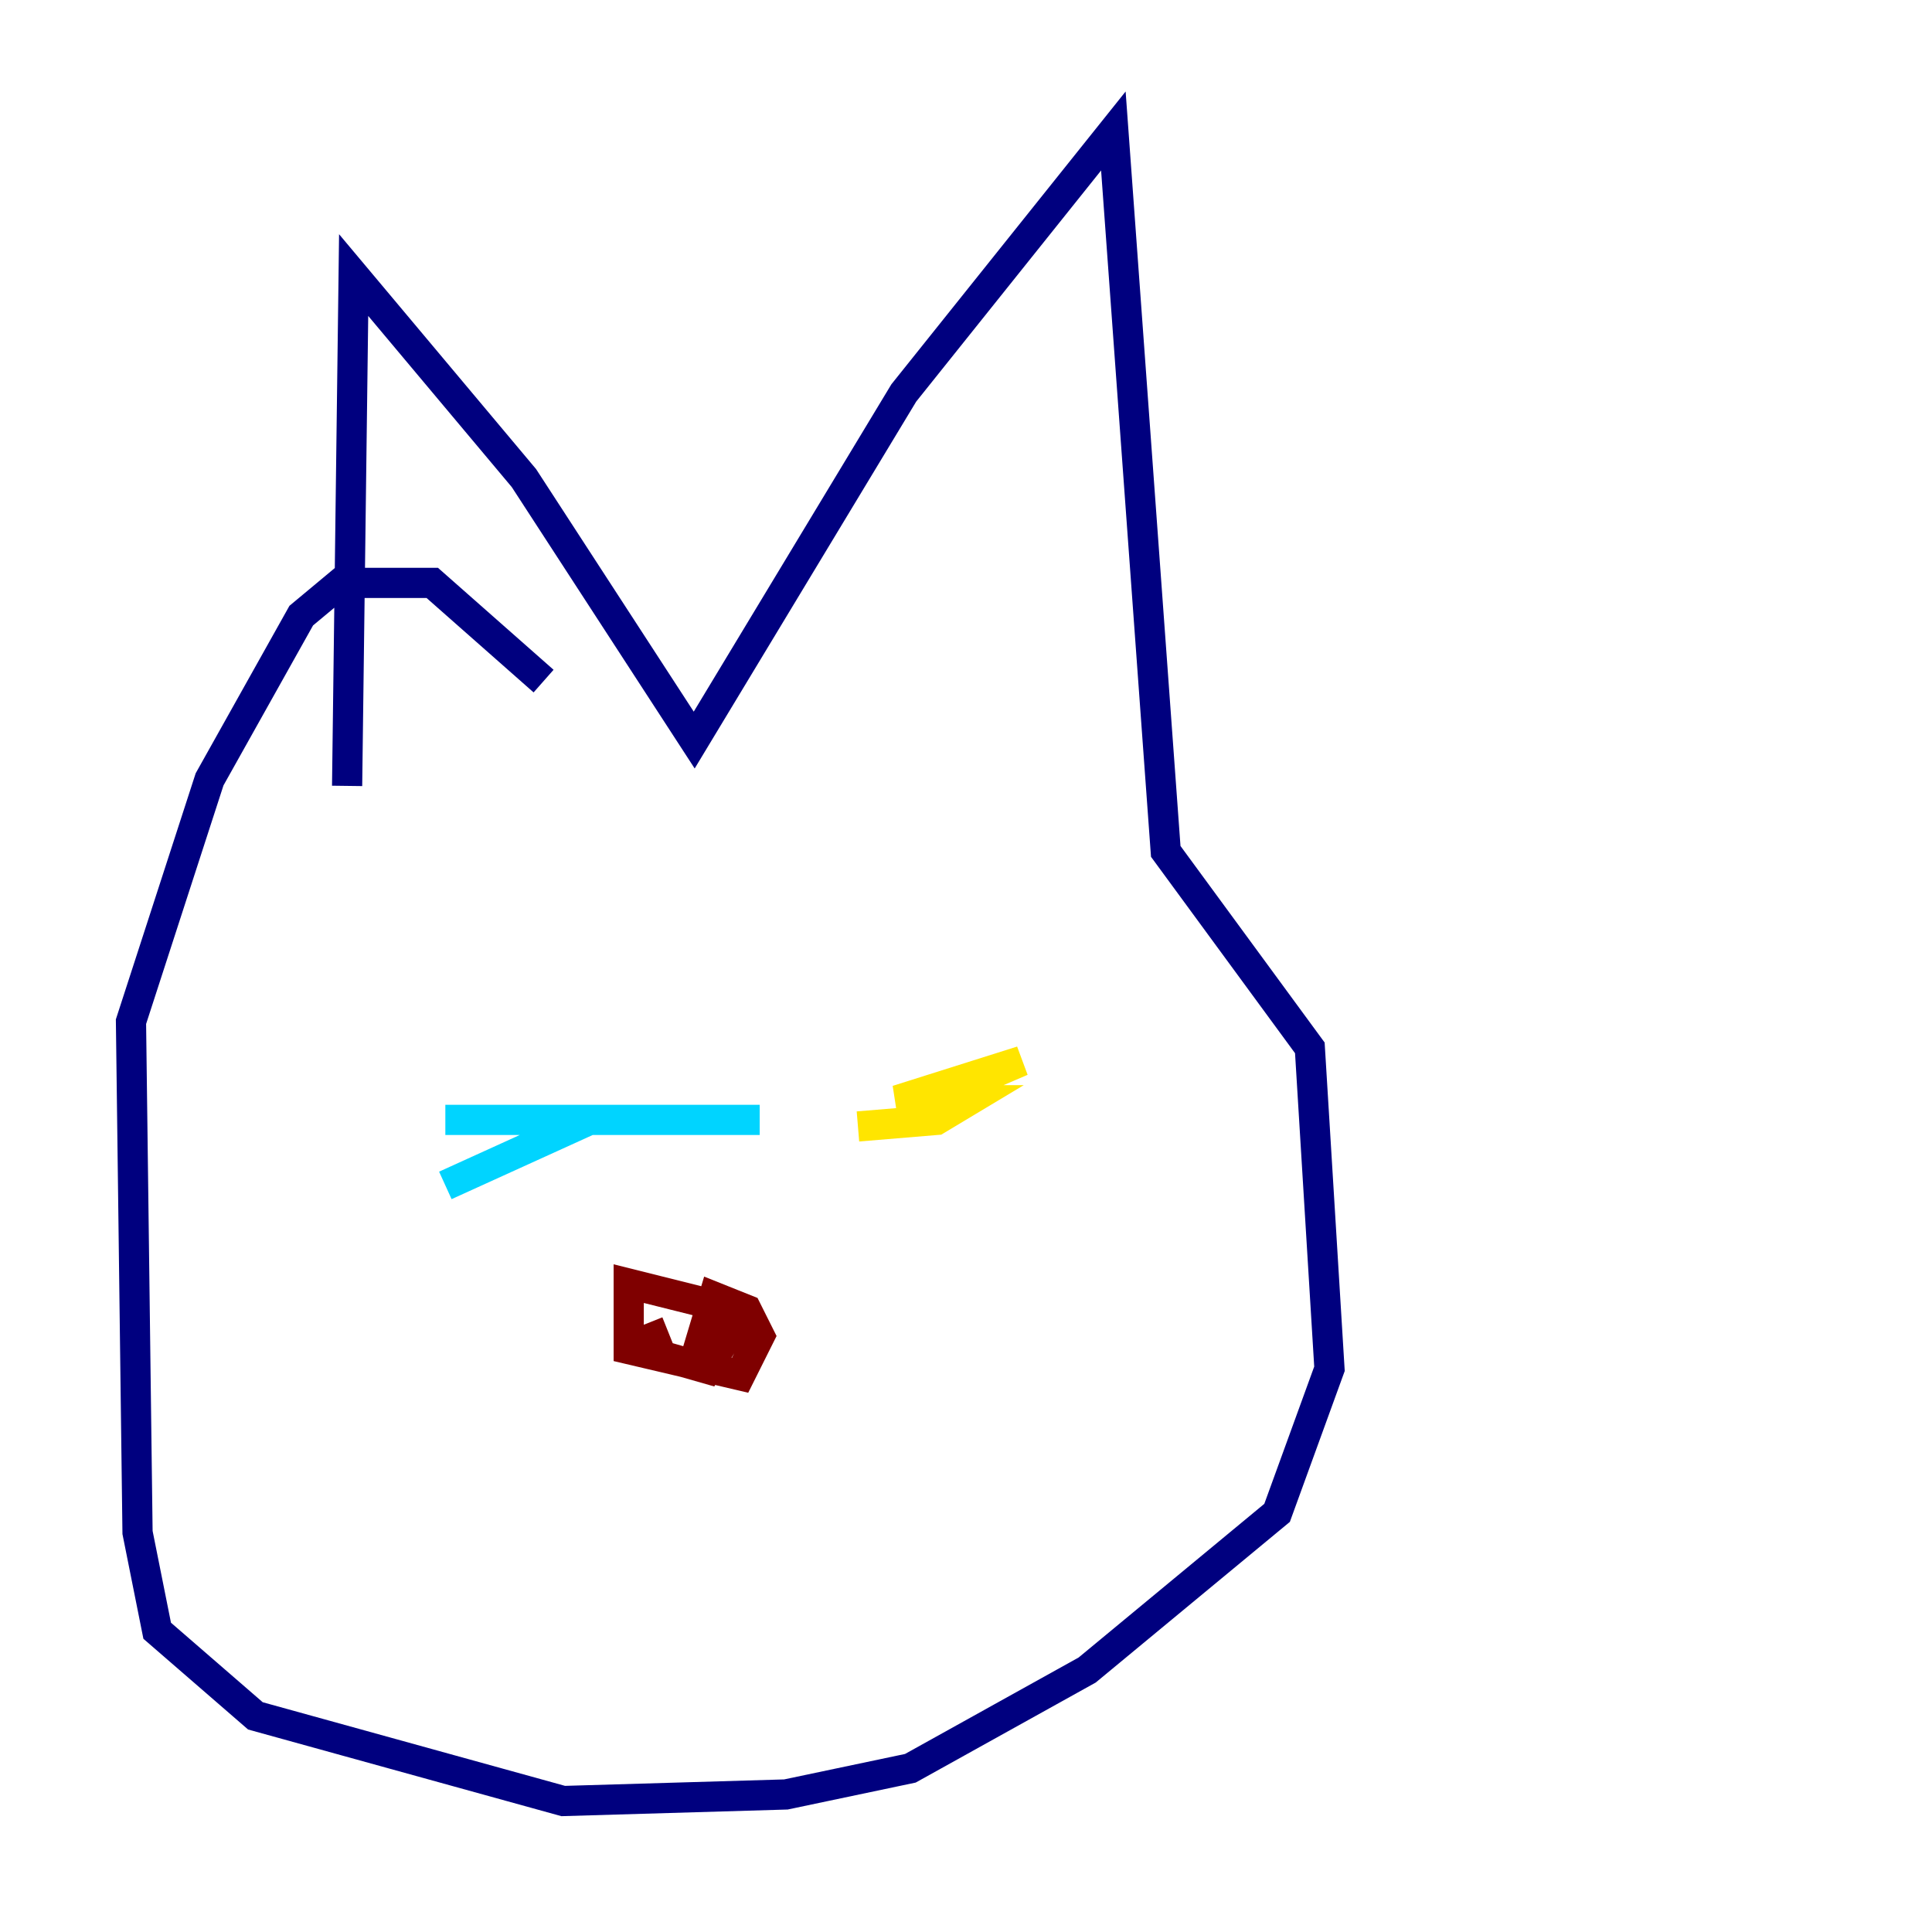 <?xml version="1.0" encoding="utf-8" ?>
<svg baseProfile="tiny" height="128" version="1.2" viewBox="0,0,128,128" width="128" xmlns="http://www.w3.org/2000/svg" xmlns:ev="http://www.w3.org/2001/xml-events" xmlns:xlink="http://www.w3.org/1999/xlink"><defs /><polyline fill="none" points="22.997,52.068 23.43,18.224 34.712,31.675 45.993,49.031 59.878,26.034 73.763,8.678 77.234,56.407 86.78,69.424 88.081,90.685 84.61,100.231 72.027,110.644 60.312,117.153 52.068,118.888 37.315,119.322 16.922,113.681 10.414,108.041 9.112,101.532 8.678,67.688 13.885,51.634 19.959,40.786 22.563,38.617 28.637,38.617 36.014,45.125" stroke="#00007f" stroke-width="2" /><polyline fill="none" points="29.505,78.536 39.051,74.197 29.505,74.197 50.332,74.197" stroke="#00d4ff" stroke-width="2" /><polyline fill="none" points="56.841,74.63 62.047,74.197 64.217,72.895 59.444,72.895 67.688,70.291 61.614,72.895" stroke="#ffe500" stroke-width="2" /><polyline fill="none" points="42.956,87.647 43.824,89.817 46.861,90.685 48.163,88.515 46.861,86.346 41.654,85.044 41.654,89.383 49.031,91.119 50.332,88.515 49.464,86.78 47.295,85.912 45.993,90.251" stroke="#7f0000" stroke-width="2" /></svg>